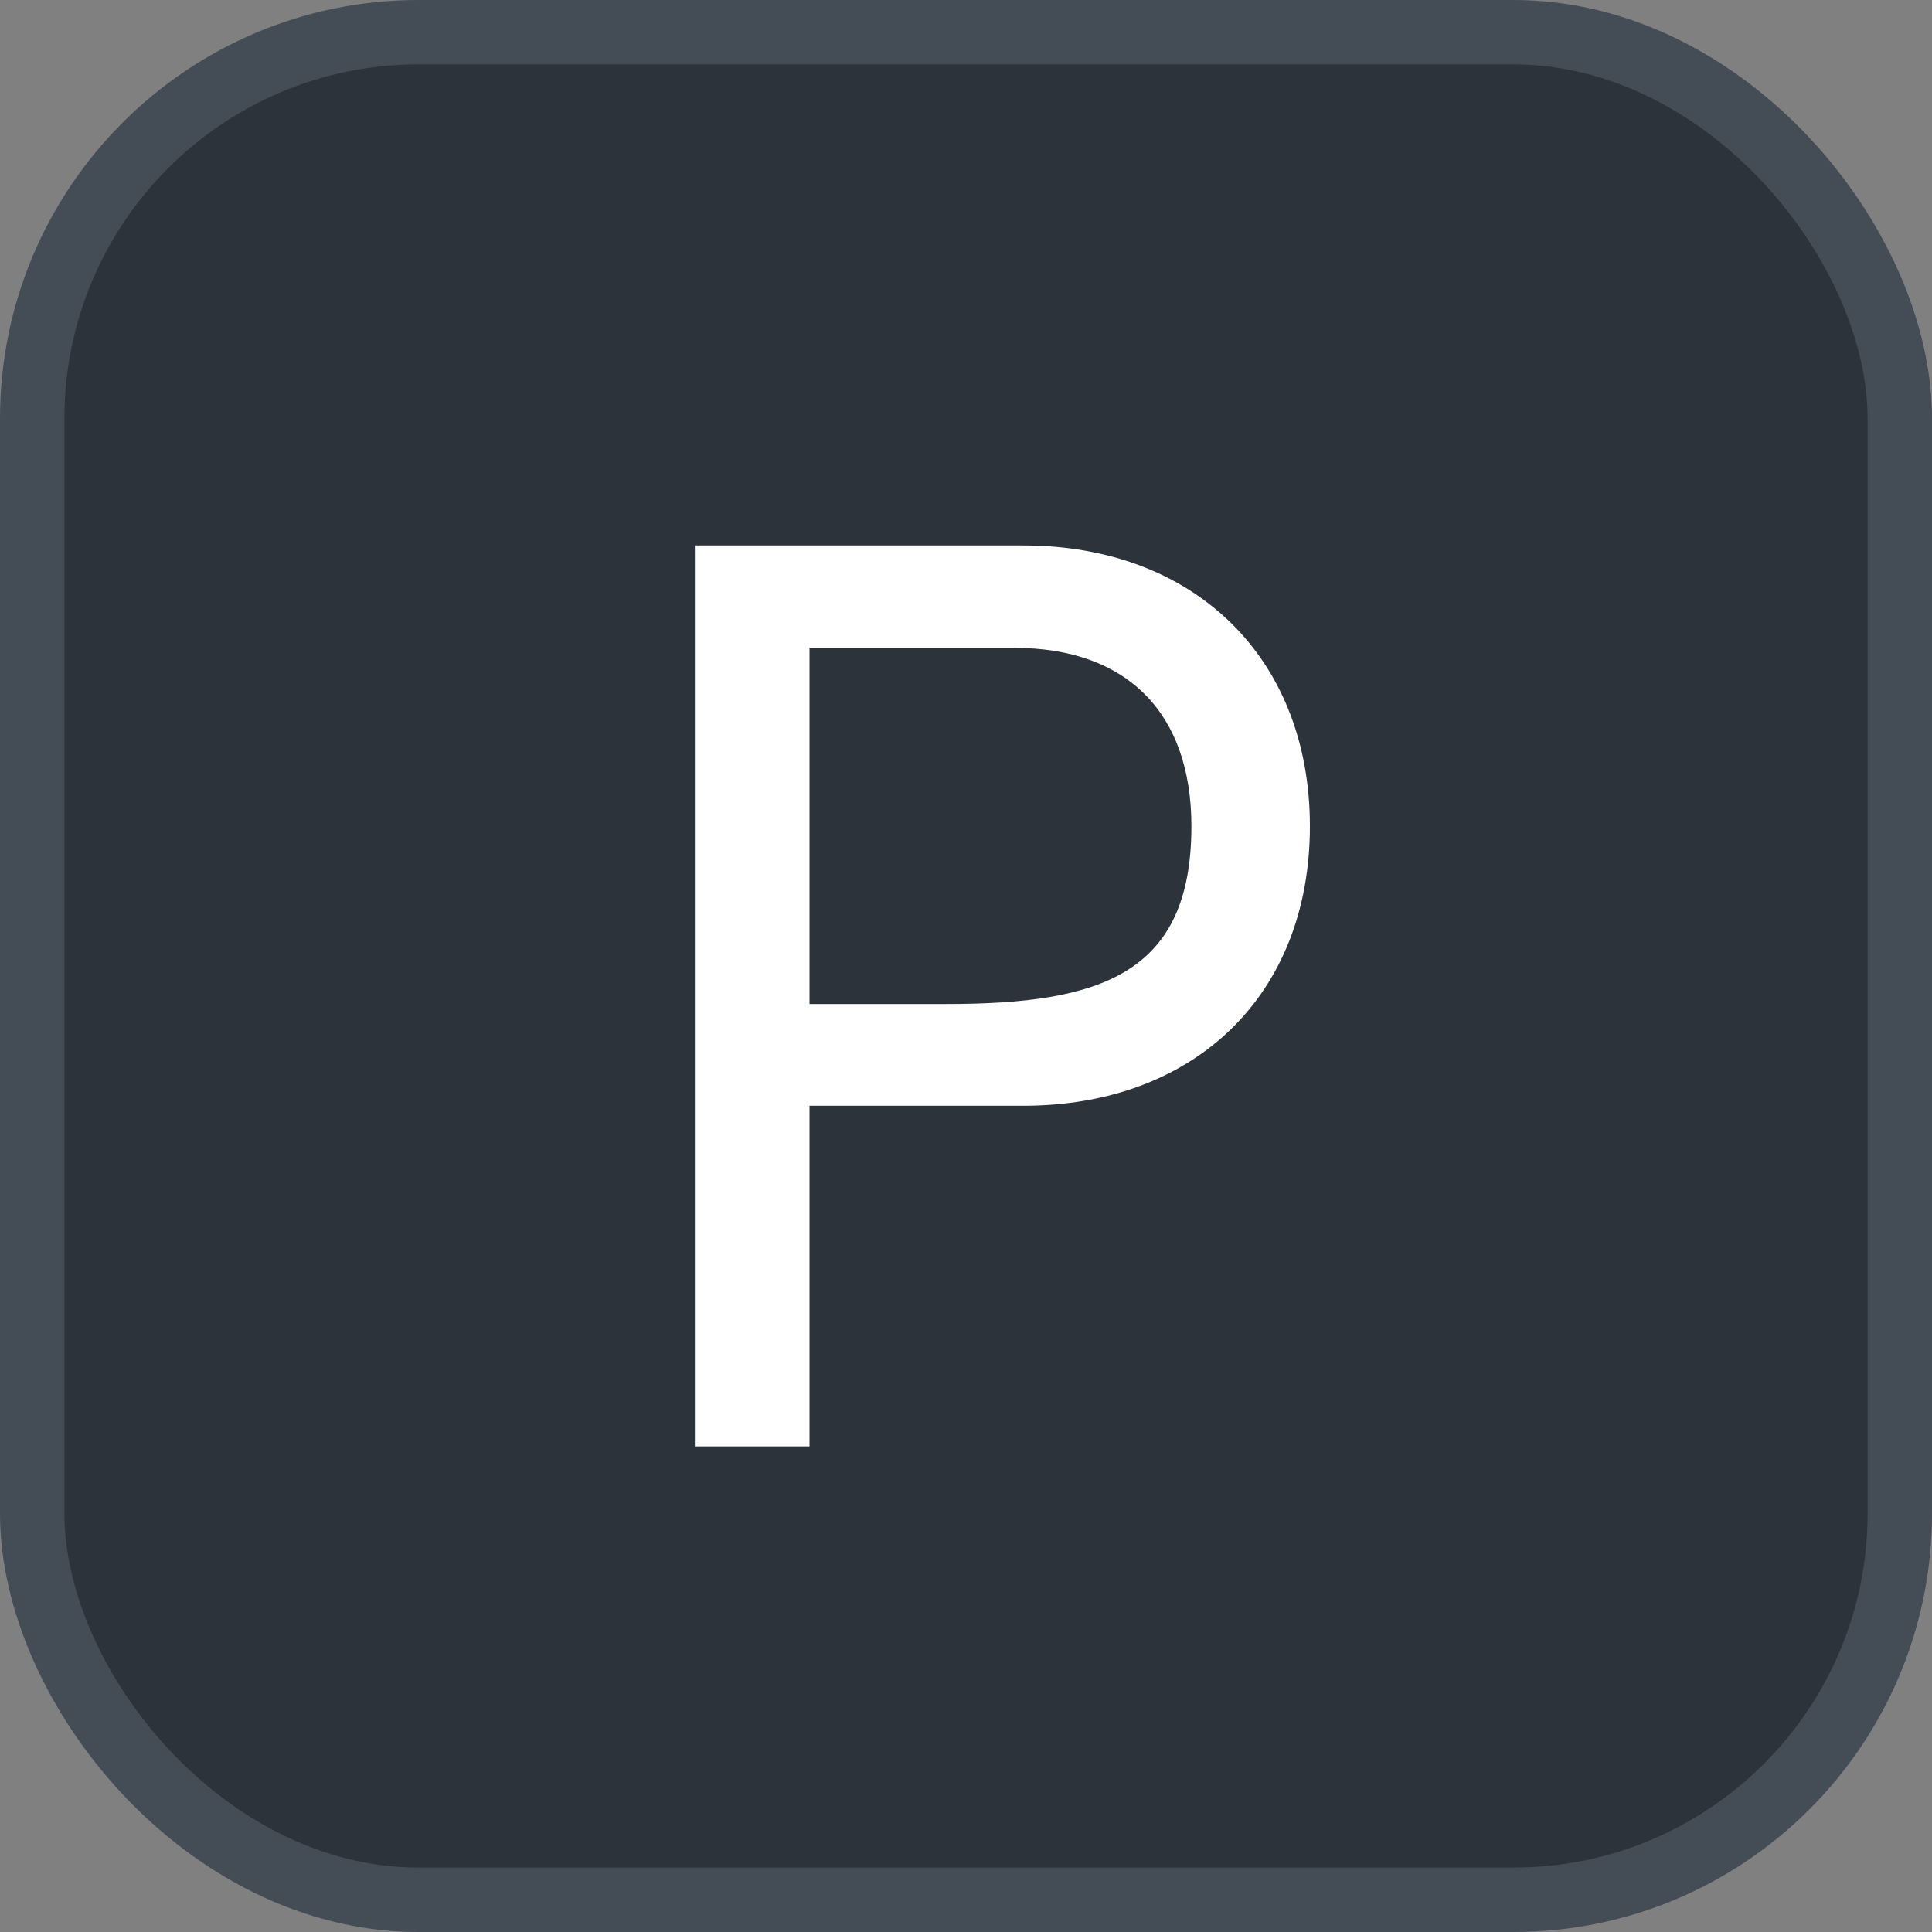 <svg xmlns="http://www.w3.org/2000/svg" version="1.1" xmlns:xlink="http://www.w3.org/1999/xlink" xmlns:svgjs="http://svgjs.com/svgjs" width="30" height="30"><rect width="100%" height="100%" fill="#808080" stroke="none"/><svg id="SvgjsSvg1002" style="overflow: hidden; top: -100%; left: -100%; position: absolute; opacity: 0;" width="2" height="0" focusable="false"><polyline id="SvgjsPolyline1003" points="0,0"></polyline><path id="SvgjsPath1004" d="M0 0 "></path></svg><defs id="SvgjsDefs2094"></defs><rect id="SvgjsRect2095" width="29" height="29" x="0.5" y="0.5" rx="6" ry="6" fill="#2d333b" stroke-opacity="1" stroke="#444c56" stroke-width="1"></rect><path id="SvgjsPath2096" d="M10.79 8.47L10.79 22.46L12.57 22.46L12.57 17.17L15.89 17.17C18.55 17.17 20.34 15.45 20.34 12.83C20.34 10.22 18.55 8.47 15.89 8.47ZM12.57 10.06L15.75 10.06C17.50 10.06 18.50 11.07 18.50 12.83C18.50 15.12 17.10 15.59 14.70 15.59L12.57 15.59Z" fill="#ffffff"></path></svg>